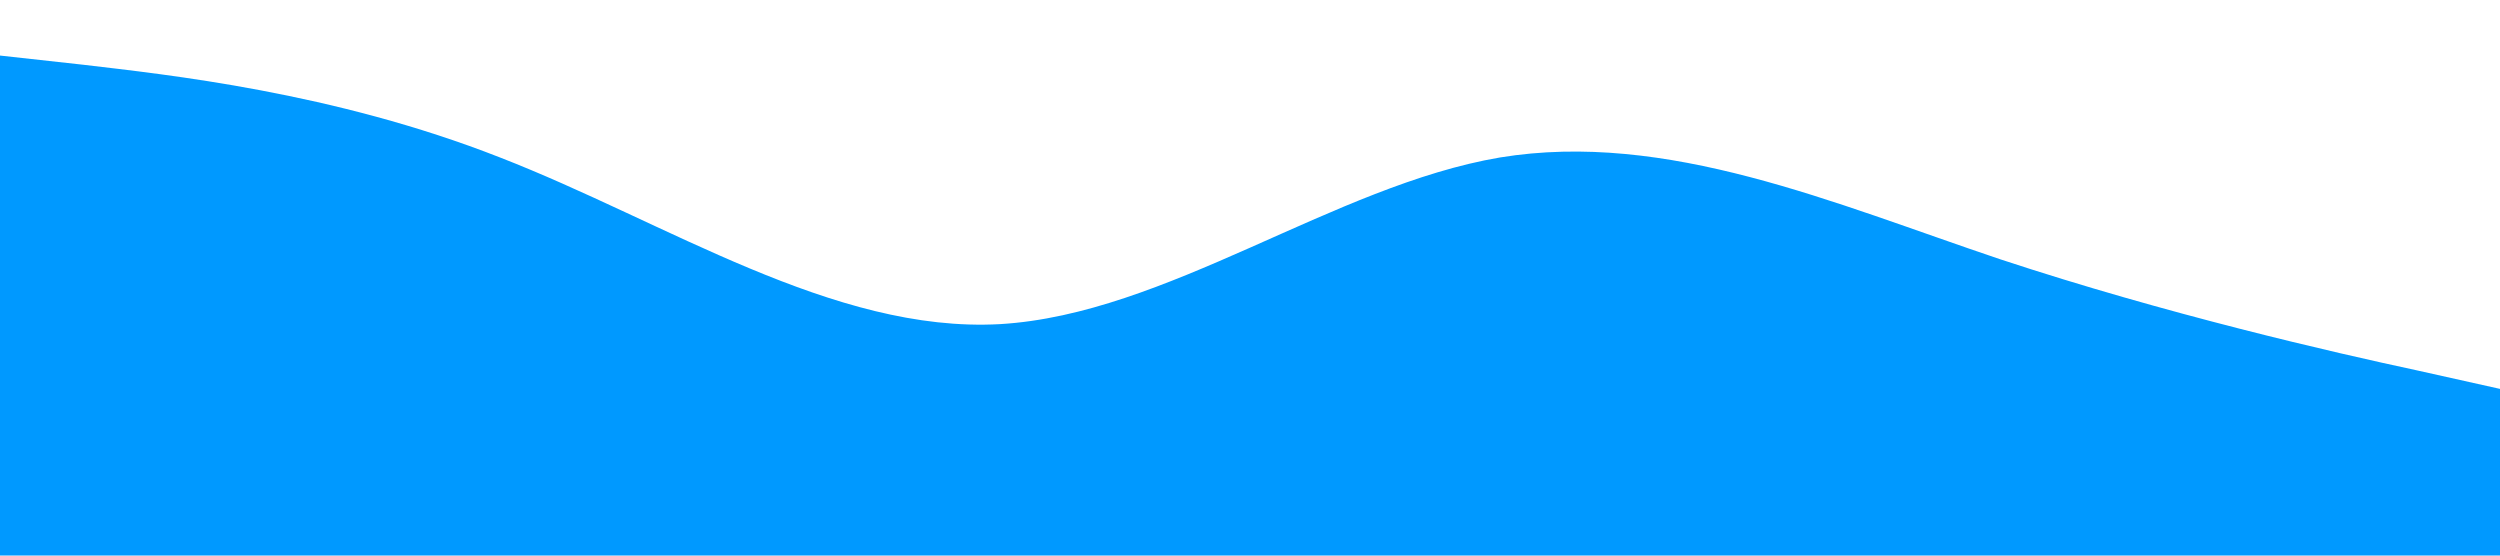 <?xml version="1.0" standalone="no"?>
<svg xmlns="http://www.w3.org/2000/svg" viewBox="0 0 1440 320">
    <path fill="#0099ff" fill-opacity="1"
        d="M0,32L48,37.3C96,43,192,53,288,90.7C384,128,480,192,576,186.7C672,181,768,107,864,90.7C960,75,1056,117,1152,149.3C1248,181,1344,203,1392,213.3L1440,224L1440,320L1392,320C1344,320,1248,320,1152,320C1056,320,960,320,864,320C768,320,672,320,576,320C480,320,384,320,288,320C192,320,96,320,48,320L0,320Z">
    </path>
</svg>